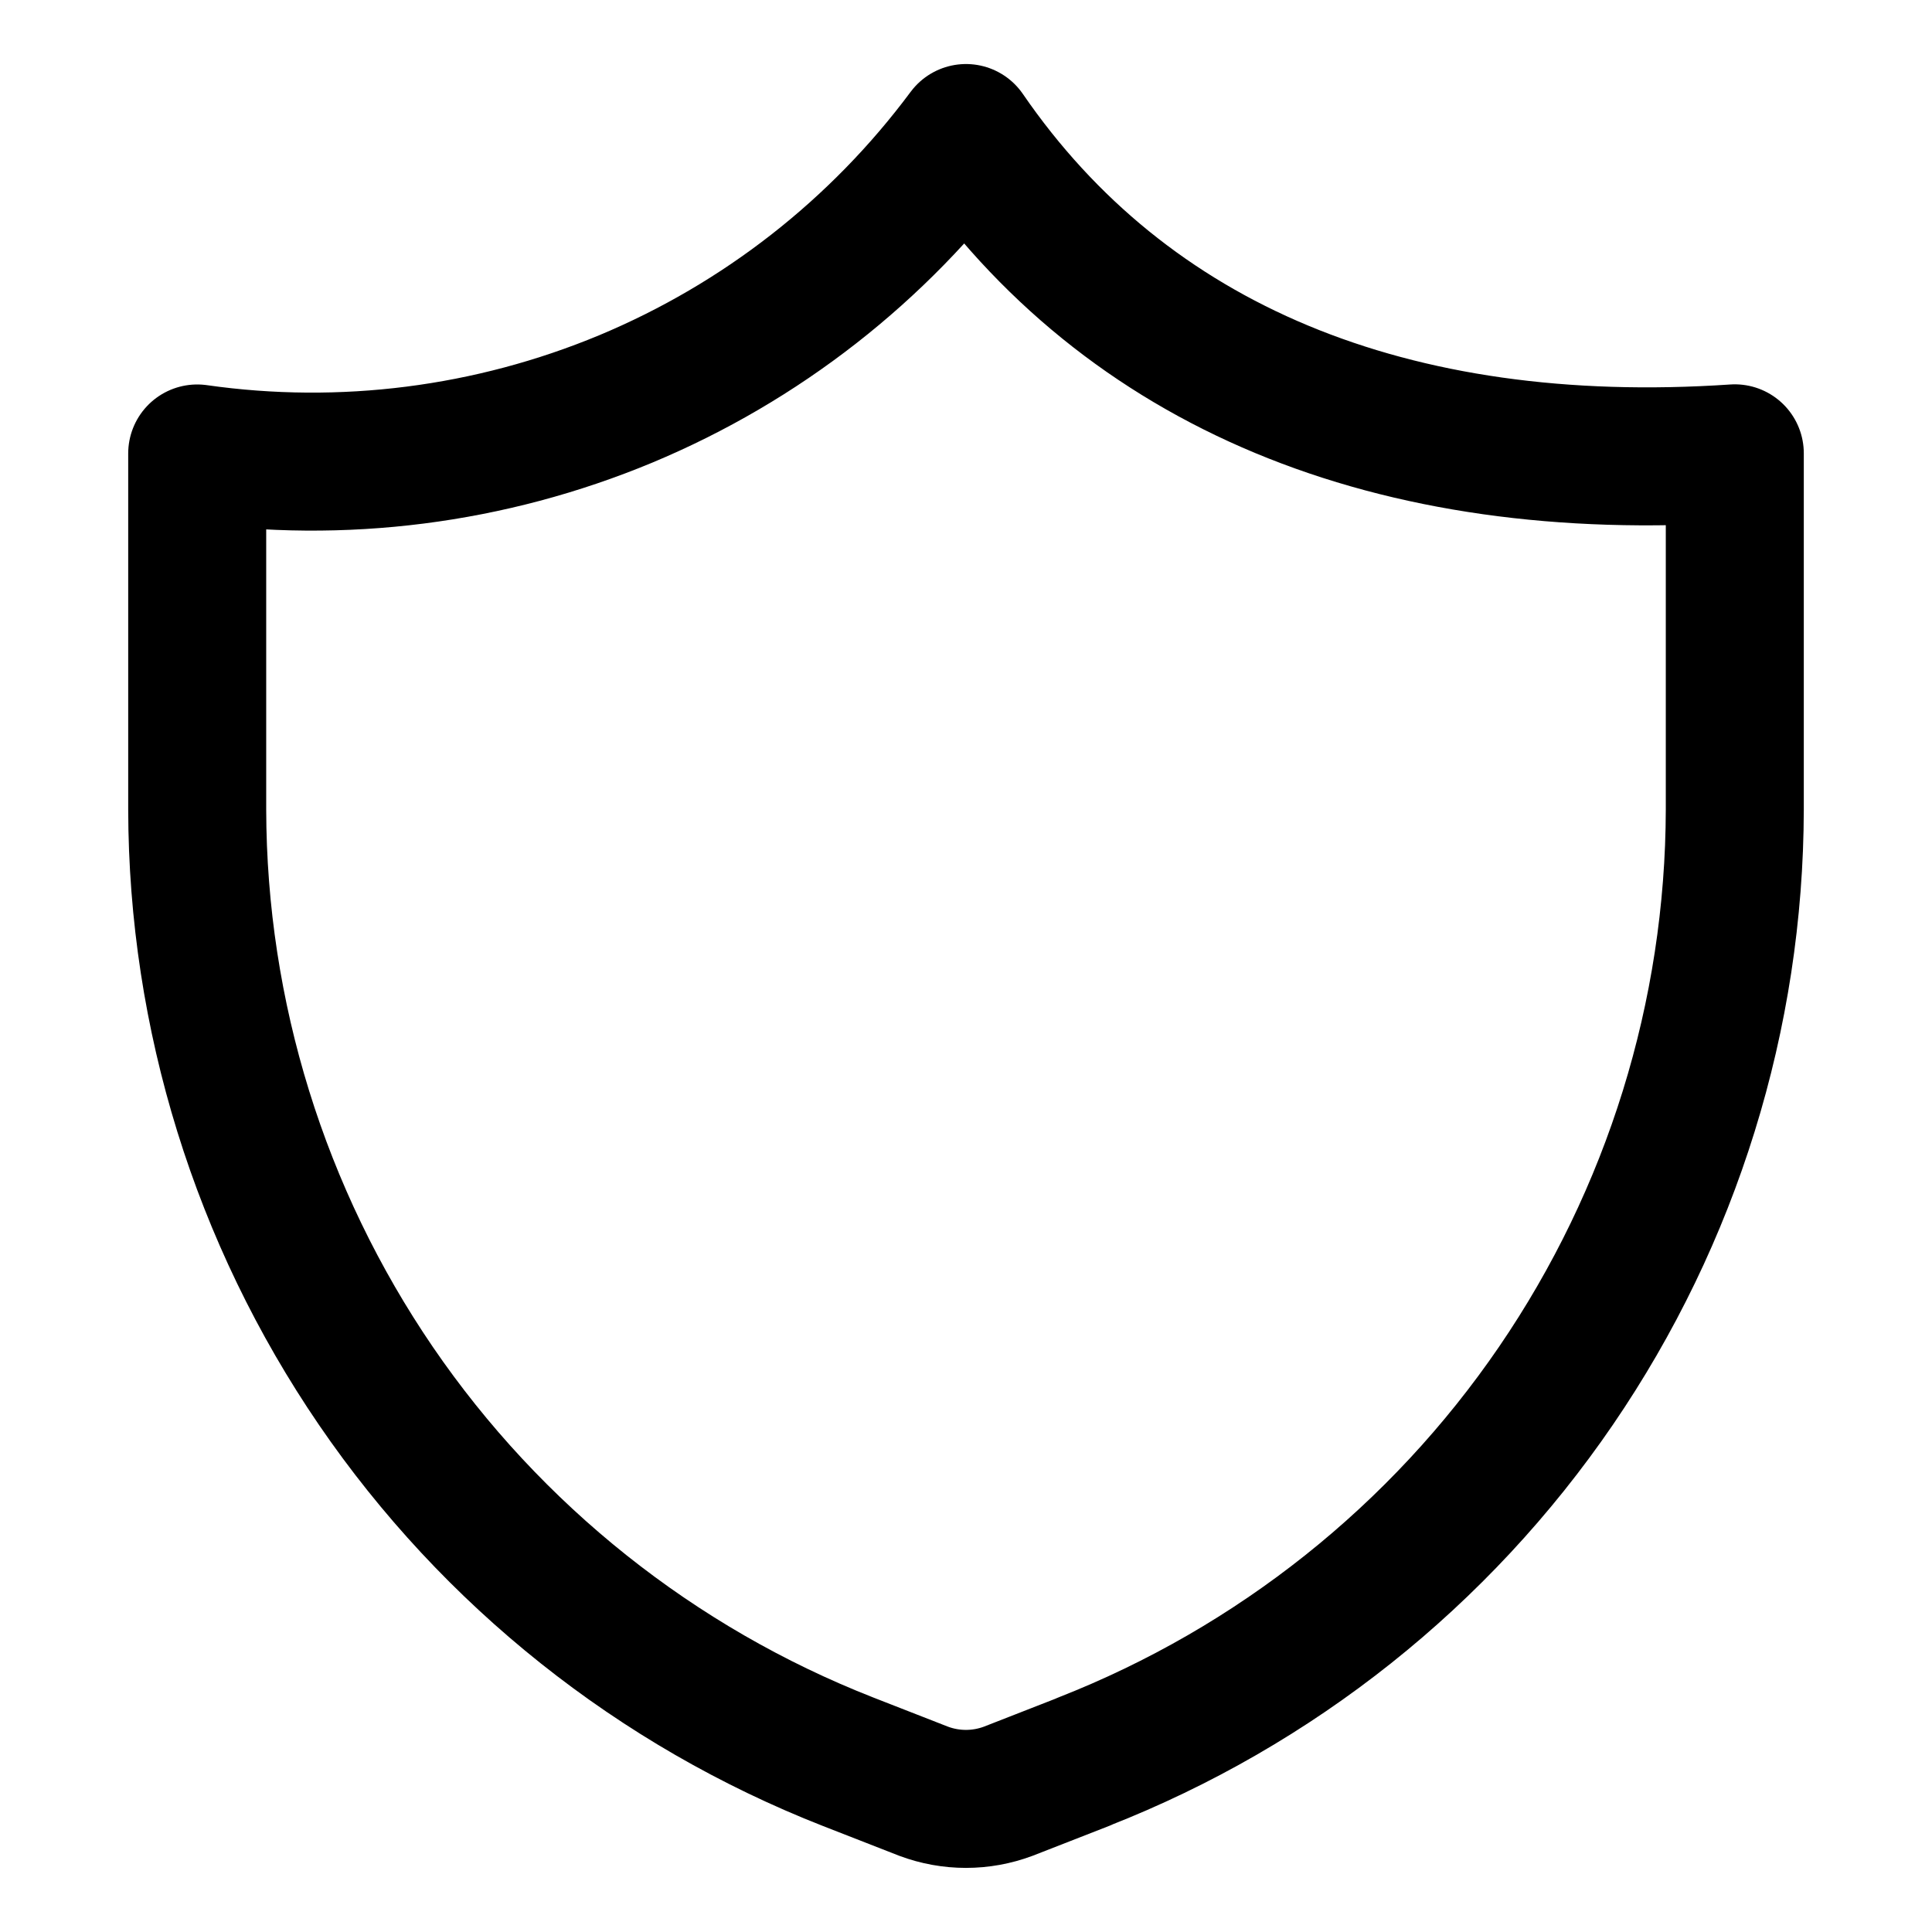<svg xmlns="http://www.w3.org/2000/svg" fill="none" viewBox="-0.5 -0.5 14 14" height="14" width="14"><g id="shield-2--shield-protection-security-defend-crime-war-cover"><path id="Vector" stroke="currentColor" stroke-linecap="round" stroke-linejoin="round" d="m7.354 12.266 -0.548 0.214c-0.198 0.074 -0.415 0.074 -0.613 0l-0.548 -0.214c-1.388 -0.544 -2.58 -1.493 -3.421 -2.723C1.384 8.313 0.932 6.858 0.929 5.367V2.786c1.052 0.15 2.124 0.013 3.105 -0.395C5.014 1.982 5.866 1.317 6.5 0.464c1.161 1.69 3.083 2.489 5.571 2.321v2.581c-0.003 1.491 -0.455 2.946 -1.296 4.176 -0.841 1.23 -2.033 2.179 -3.421 2.723v0Z" stroke-width="1"></path></g></svg>